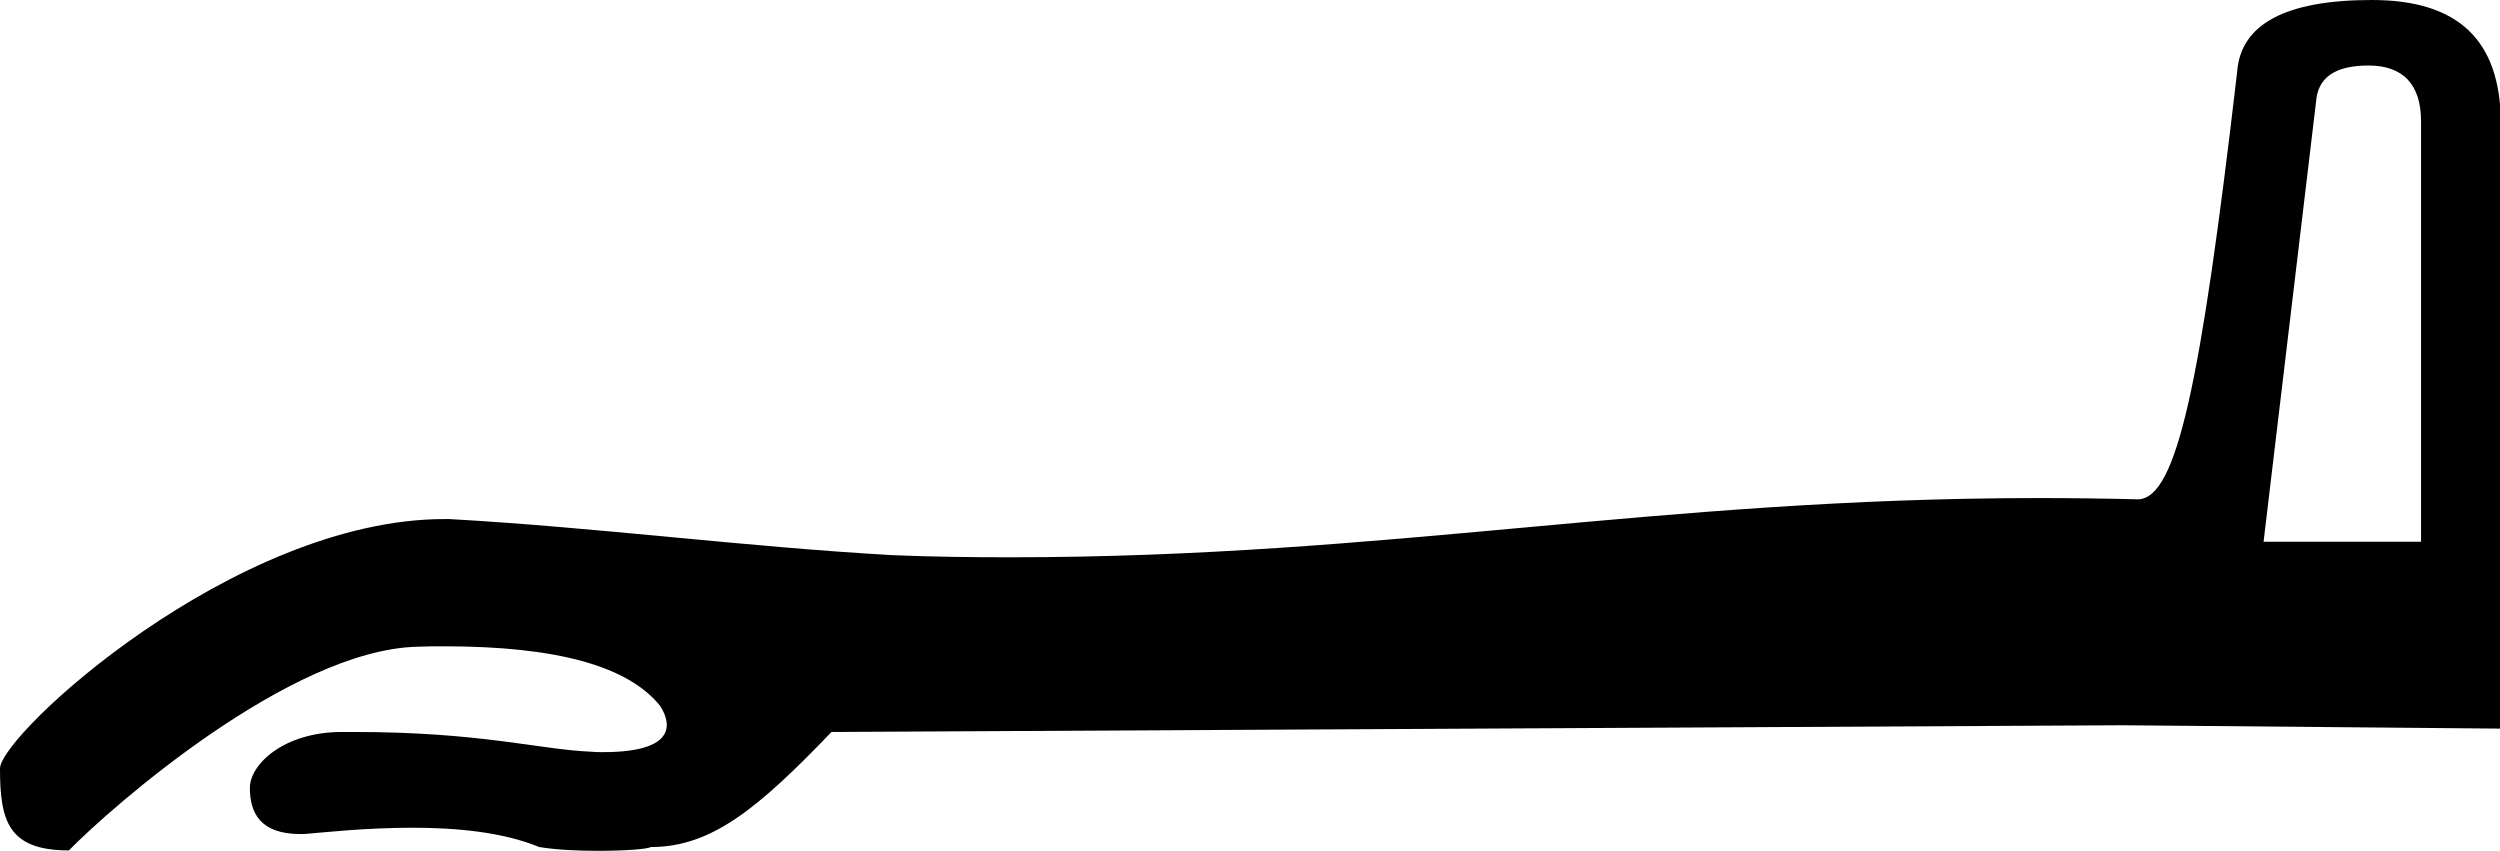<svg xmlns="http://www.w3.org/2000/svg" viewBox="0 0 595.3 202.6"><path d="M564 15.6c8.3 0 12.5 4.6 12.5 13.3V129H539l12.5-104.8c.4-5.5 4.2-8.6 12.5-8.6zm.8-15.6c-20.5 0-31.3 5.7-32.1 17.2-8.7 74.7-14.4 101.3-23.5 101.7-8.1-.2-16-.3-23.7-.3-91.1 0-155 14.1-244.8 14.1-9.1 0-18.4-.1-28.1-.5-35.3-2-70.2-6.6-105.6-8.6h-1C55.8 123.5 0 175 0 183c0 12.4 1.9 19.5 16.4 19.5 10.2-10.4 52.7-47.7 82.9-48.5 2.2-.1 4.4-.1 6.5-.1 26.5 0 43.7 4.6 51.4 14.2 1.6 2.5 6 11-13.6 11-.9 0-1.8 0-2.8-.1-12.3-.5-26.2-4.7-56.4-4.7h-3c-13.8 0-21.9 7.7-21.9 13.3 0 5.9 2.4 11 12 11 .7 0 1.4 0 2.1-.1 3.7-.3 13.5-1.4 24.7-1.4 10.2 0 21.4 1 30.1 4.6 4.3.7 9.5.9 14.1.9 6.3 0 11.6-.4 12.5-.9 14.5 0 25.6-9.3 43-27.4l307.6-1.6 89.9.8V28.9C595.3 9.6 585.4 0 564.8 0z"/></svg>